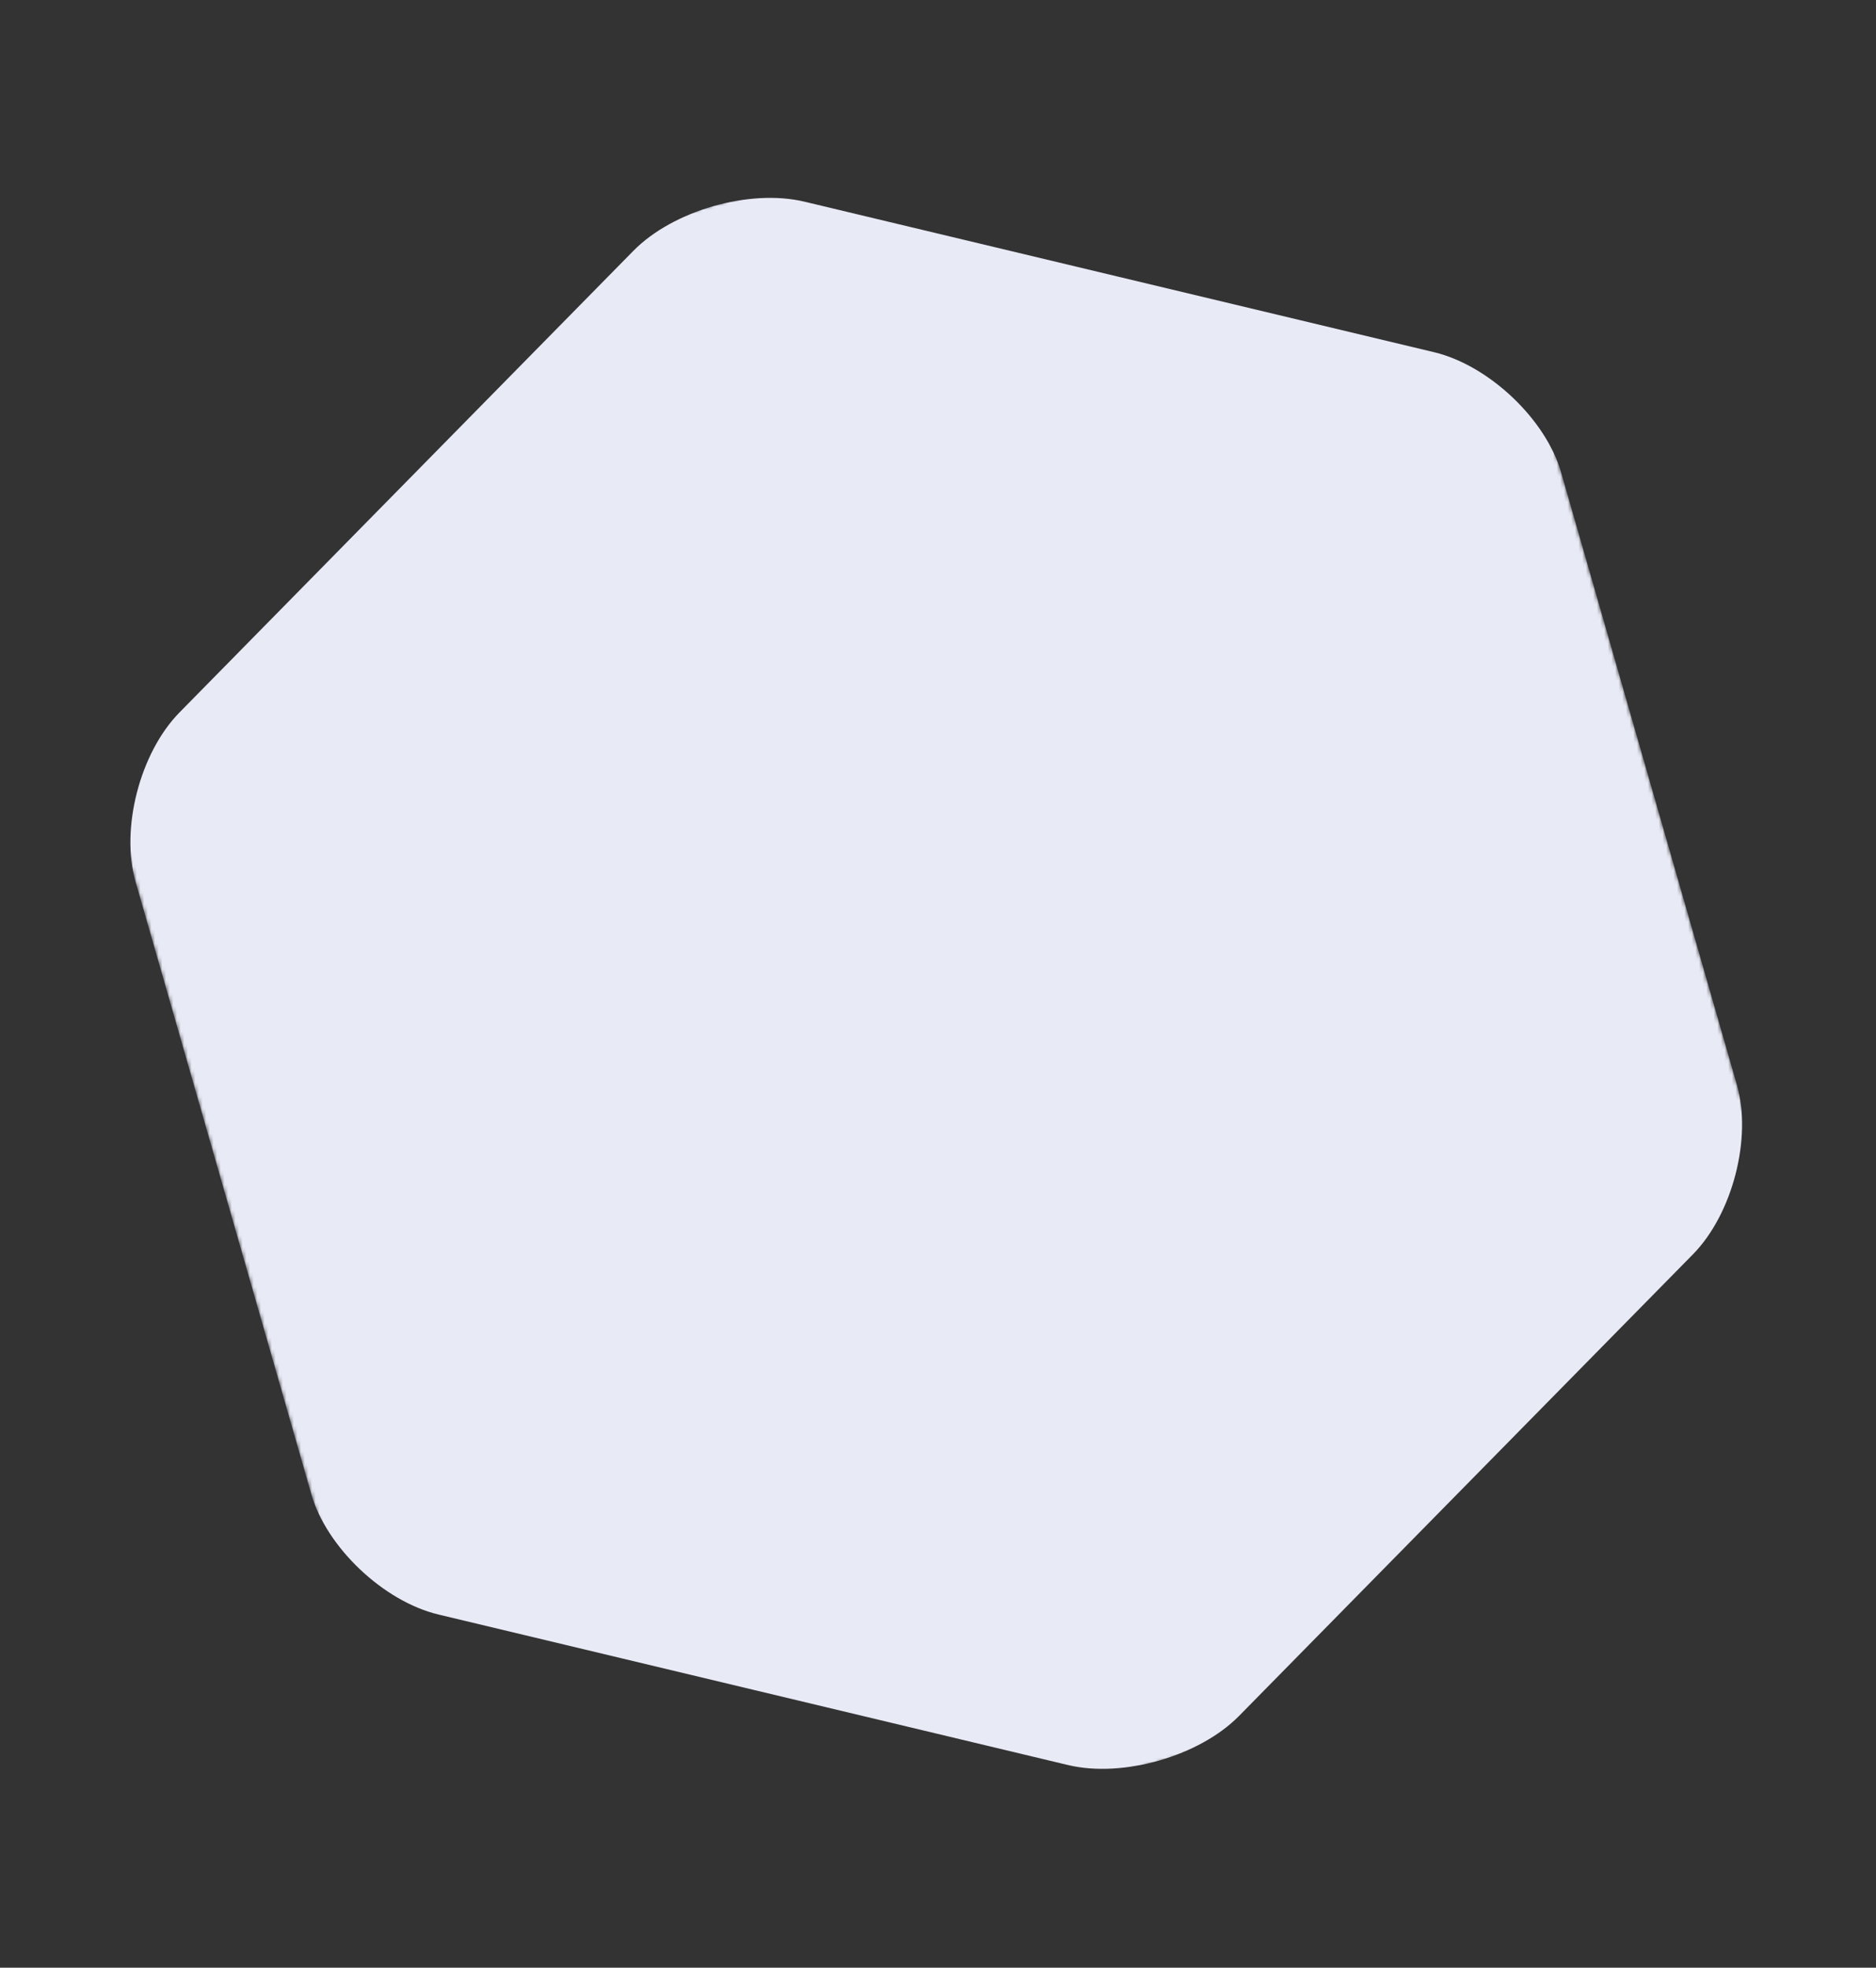<svg width="514" height="539" viewBox="0 0 514 539" fill="none" xmlns="http://www.w3.org/2000/svg">
<rect x="0" y="0" width="514" height="539" fill="#333333" stroke="none"/>
<mask id="mask0_36_4698" style="mask-type:luminance" maskUnits="userSpaceOnUse" x="0" y="0" width="514" height="539">
<path d="M0 112.116L390.572 2.39761e-05L513.035 426.614L122.462 538.731L0 112.116Z" fill="white"/>
</mask>
<g mask="url(#mask0_36_4698)">
<path d="M463.848 343.585L401.668 406.809L339.485 470.032C328.649 481.053 307.65 487.081 292.617 483.486L206.369 462.871L120.122 442.254C105.09 438.661 89.482 423.878 85.288 409.268L37.154 241.585C32.959 226.975 38.35 206.164 49.188 195.145L111.367 131.921L173.55 68.698C184.386 57.677 205.386 51.649 220.418 55.245L306.666 75.859L392.913 96.476C407.945 100.07 423.553 114.852 427.747 129.463L475.882 297.145C480.076 311.756 474.685 332.566 463.848 343.585Z" fill="#E8EAF6"/>
</g>
</svg>
